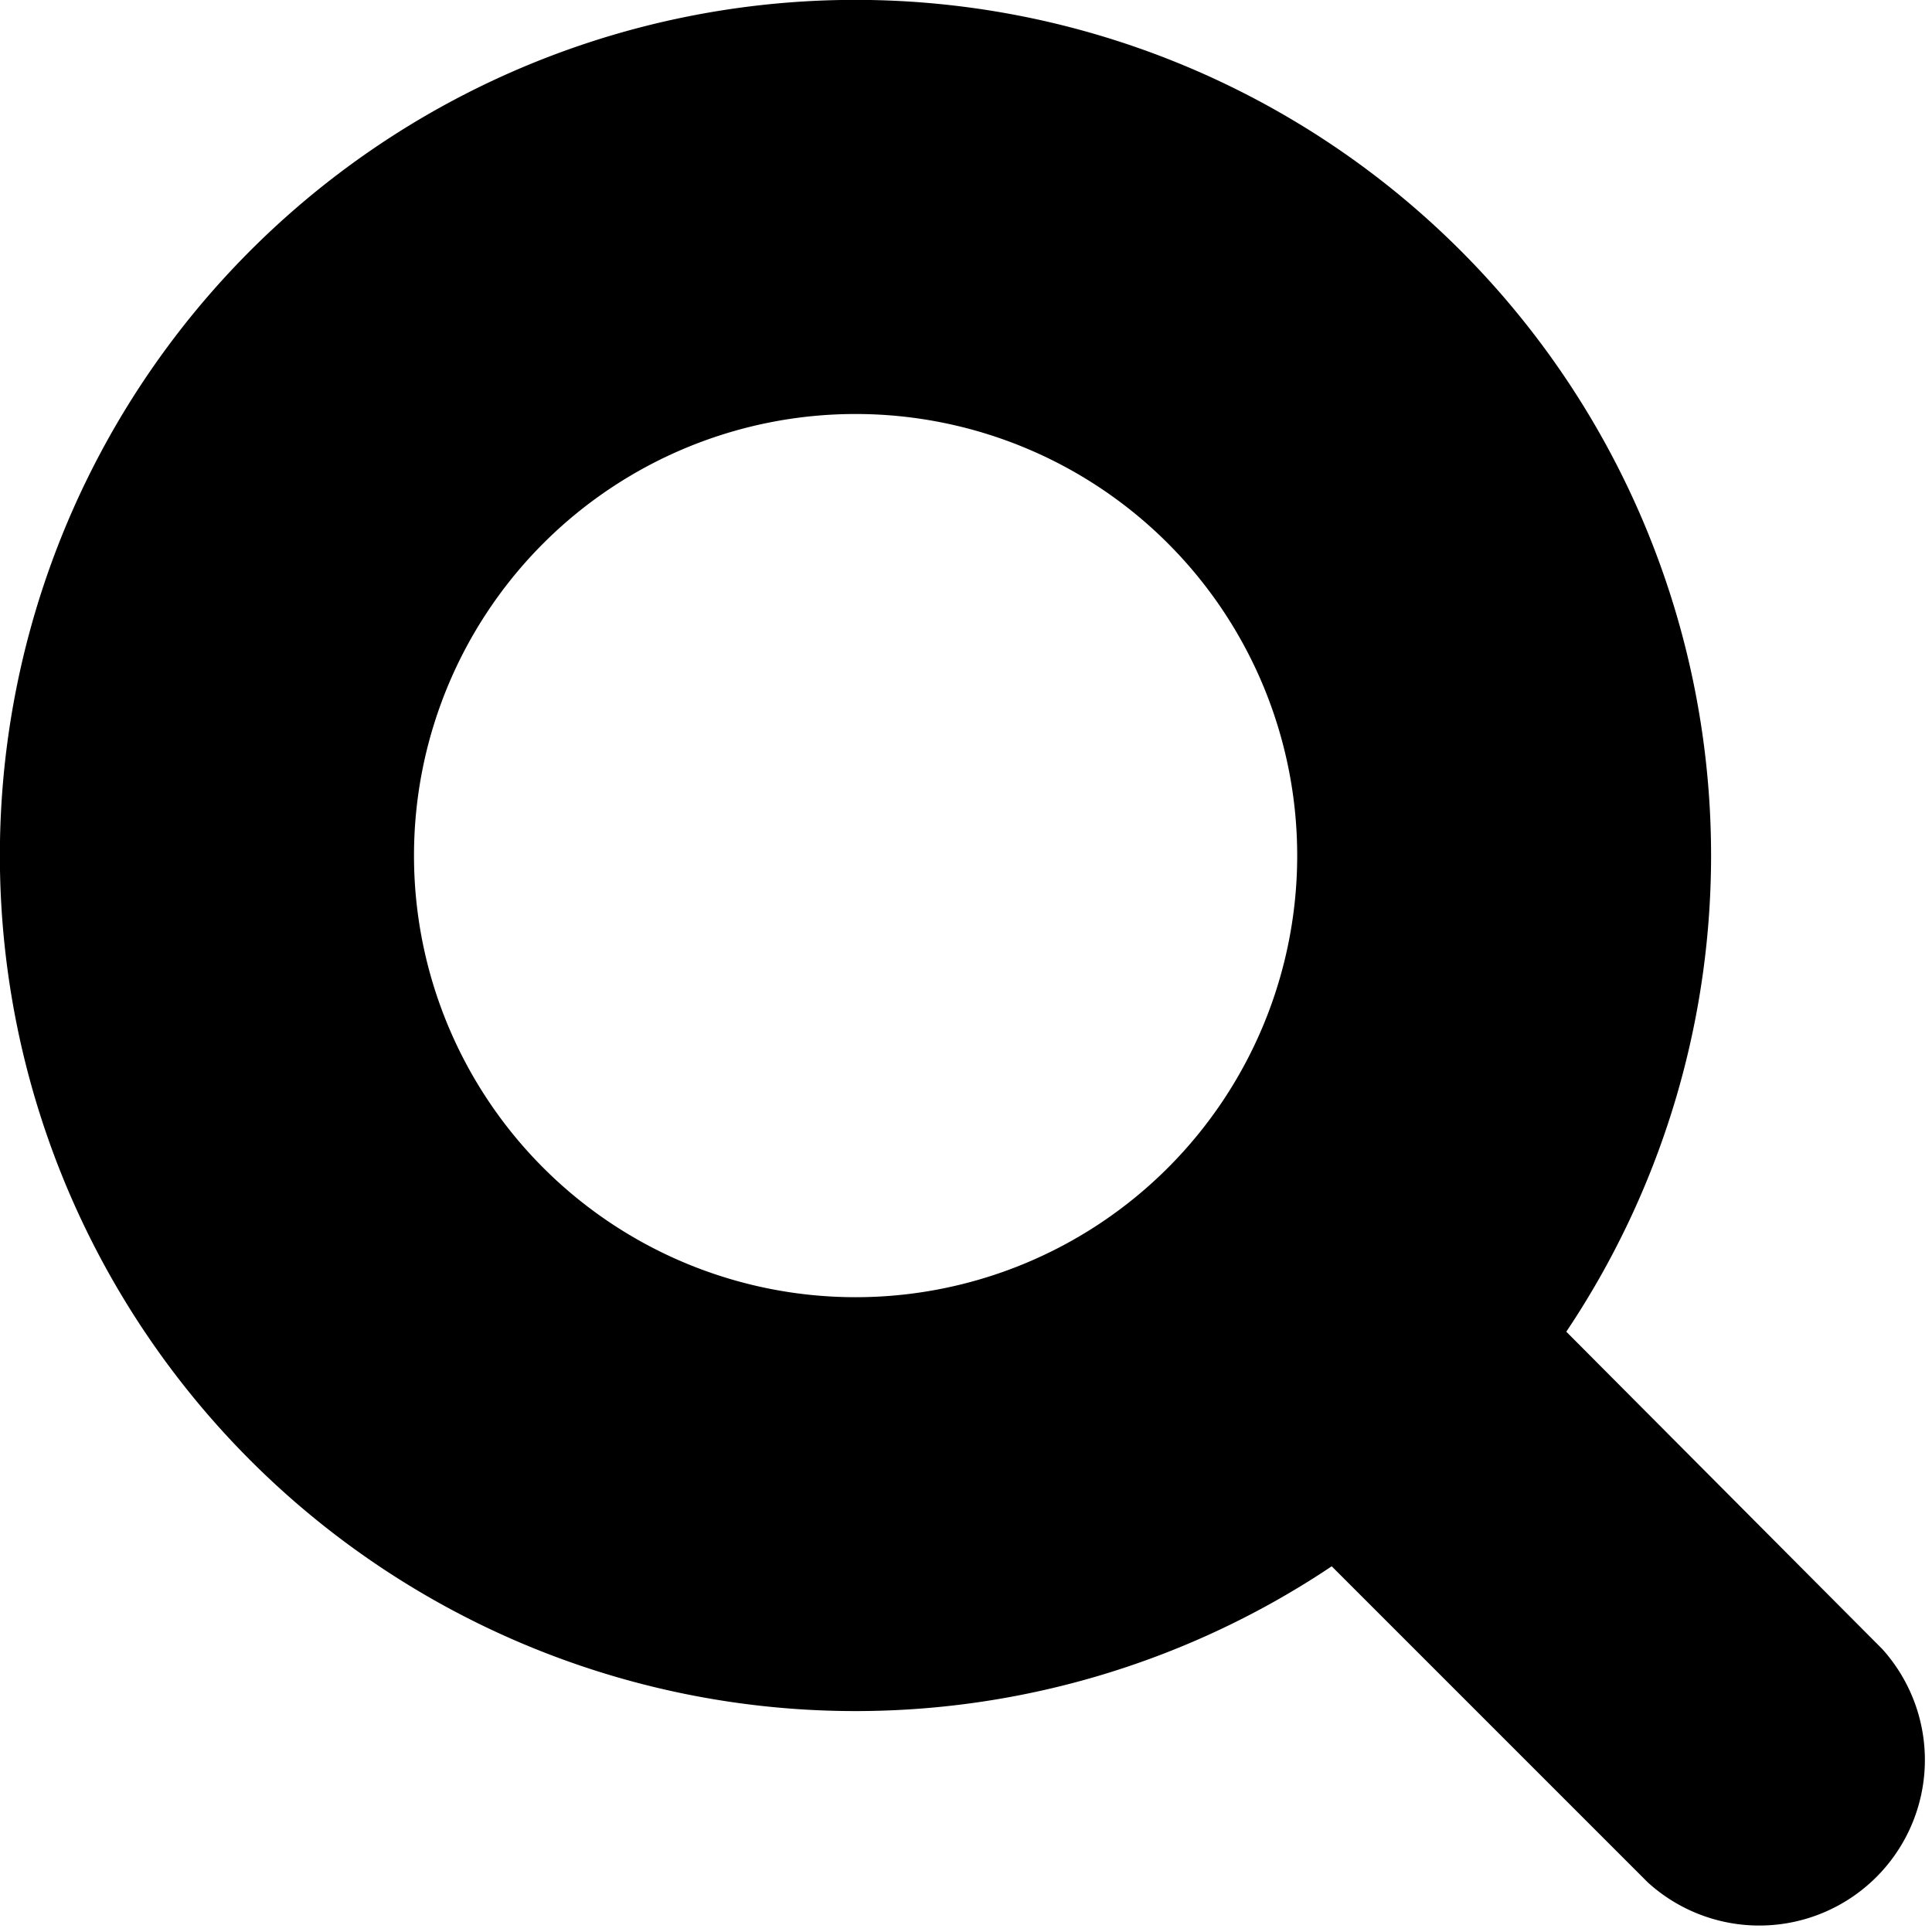 <svg xmlns="http://www.w3.org/2000/svg" viewBox="0 0 140 140"><path fill-rule="evenodd" d="M113.5 96.5l22.9 23a12 12 0 0 1-17 16.9l-22.9-22.9a62 62 0 1 1 17-17zM62 94a32 32 0 1 0 0-64 32 32 0 0 0 0 64z"/></svg>